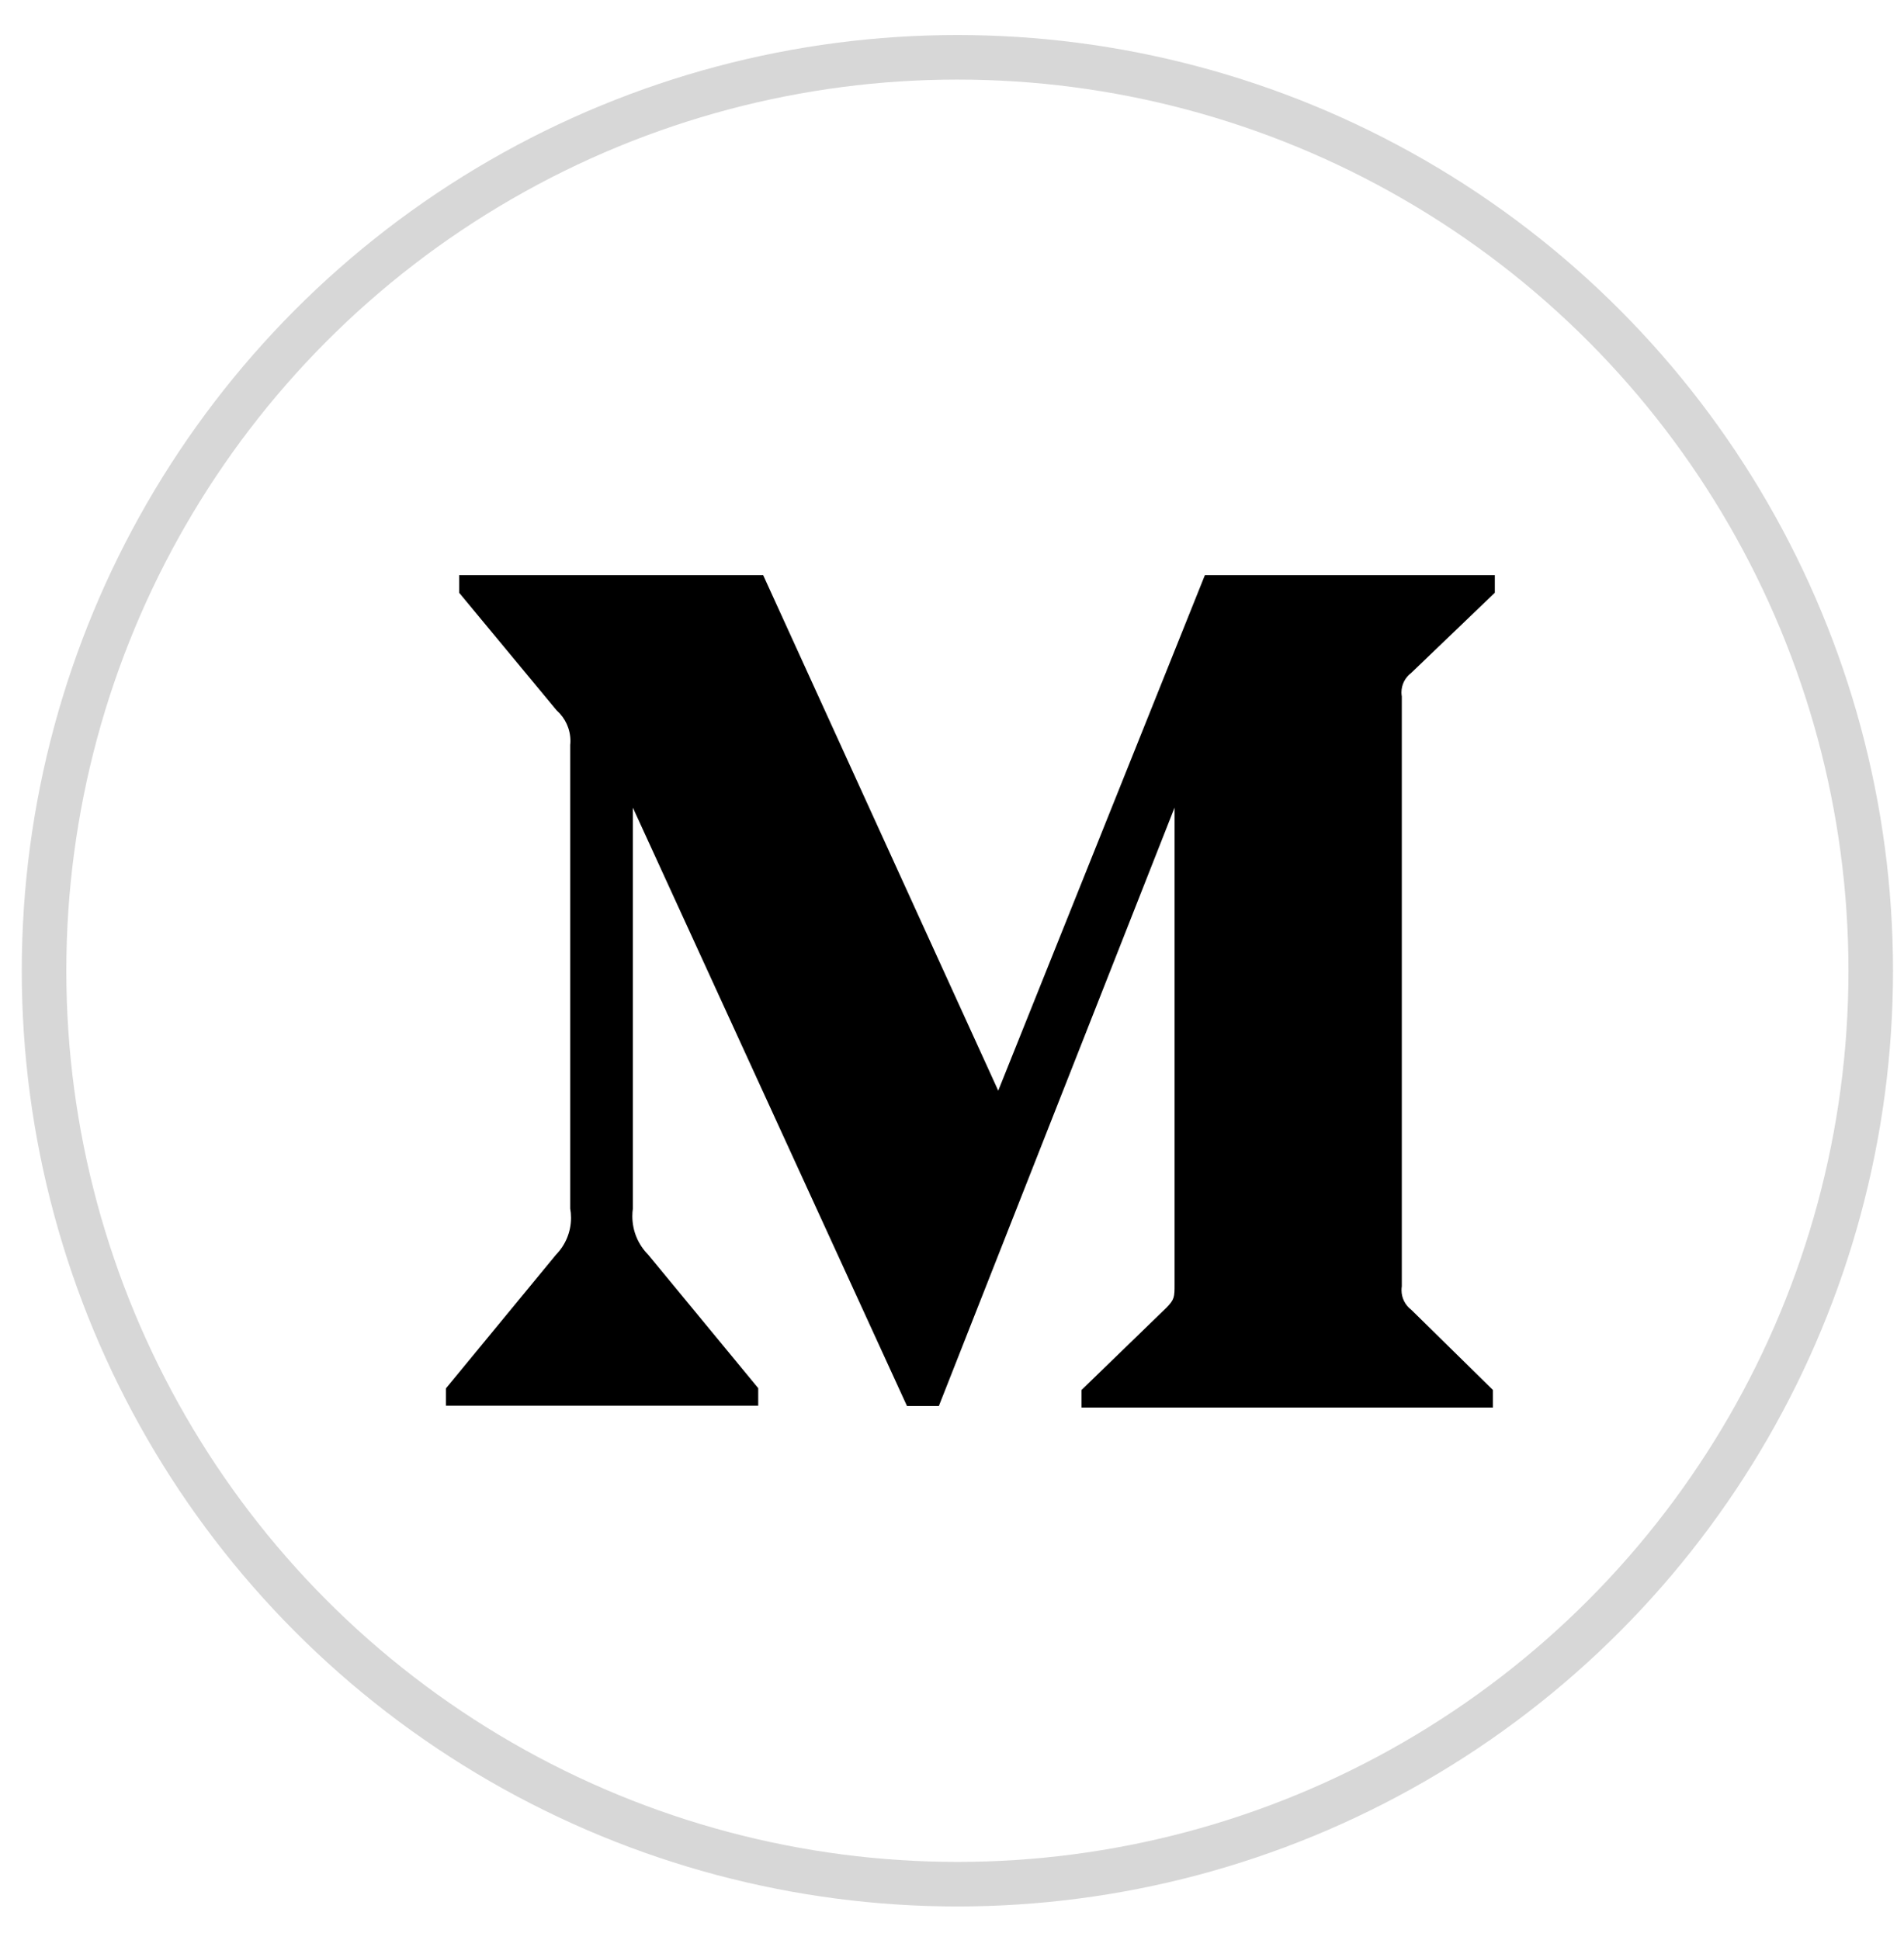 <svg width="53" height="54" viewBox="0 0 53 54" fill="none" xmlns="http://www.w3.org/2000/svg">
<path d="M15.503 19.782L12.781 16.498V16.009H21.244L27.787 30.357L33.539 16.009H41.61V16.498L39.28 18.732C39.115 18.857 39.011 19.053 39.011 19.273C39.011 19.311 39.015 19.349 39.021 19.387V19.382V35.801C39.016 35.834 39.013 35.872 39.013 35.911C39.013 36.131 39.118 36.327 39.28 36.452L39.282 36.453L41.557 38.687V39.176H30.106V38.687L32.466 36.4C32.695 36.17 32.695 36.097 32.695 35.747V22.479L26.134 39.134H25.247L17.616 22.479V33.641C17.607 33.704 17.602 33.777 17.602 33.852C17.602 34.268 17.769 34.645 18.04 34.919L21.106 38.637V39.126H12.413V38.643L15.48 34.919C15.736 34.656 15.895 34.294 15.895 33.896C15.895 33.805 15.887 33.716 15.871 33.631L15.872 33.639V20.733C15.876 20.701 15.878 20.661 15.878 20.623C15.878 20.289 15.734 19.989 15.505 19.781L15.504 19.78L15.503 19.782Z" fill="black"/>
<circle cx="26.65" cy="27.019" r="25.424" stroke="#D7D7D7" stroke-width="1.24"/>
</svg>
